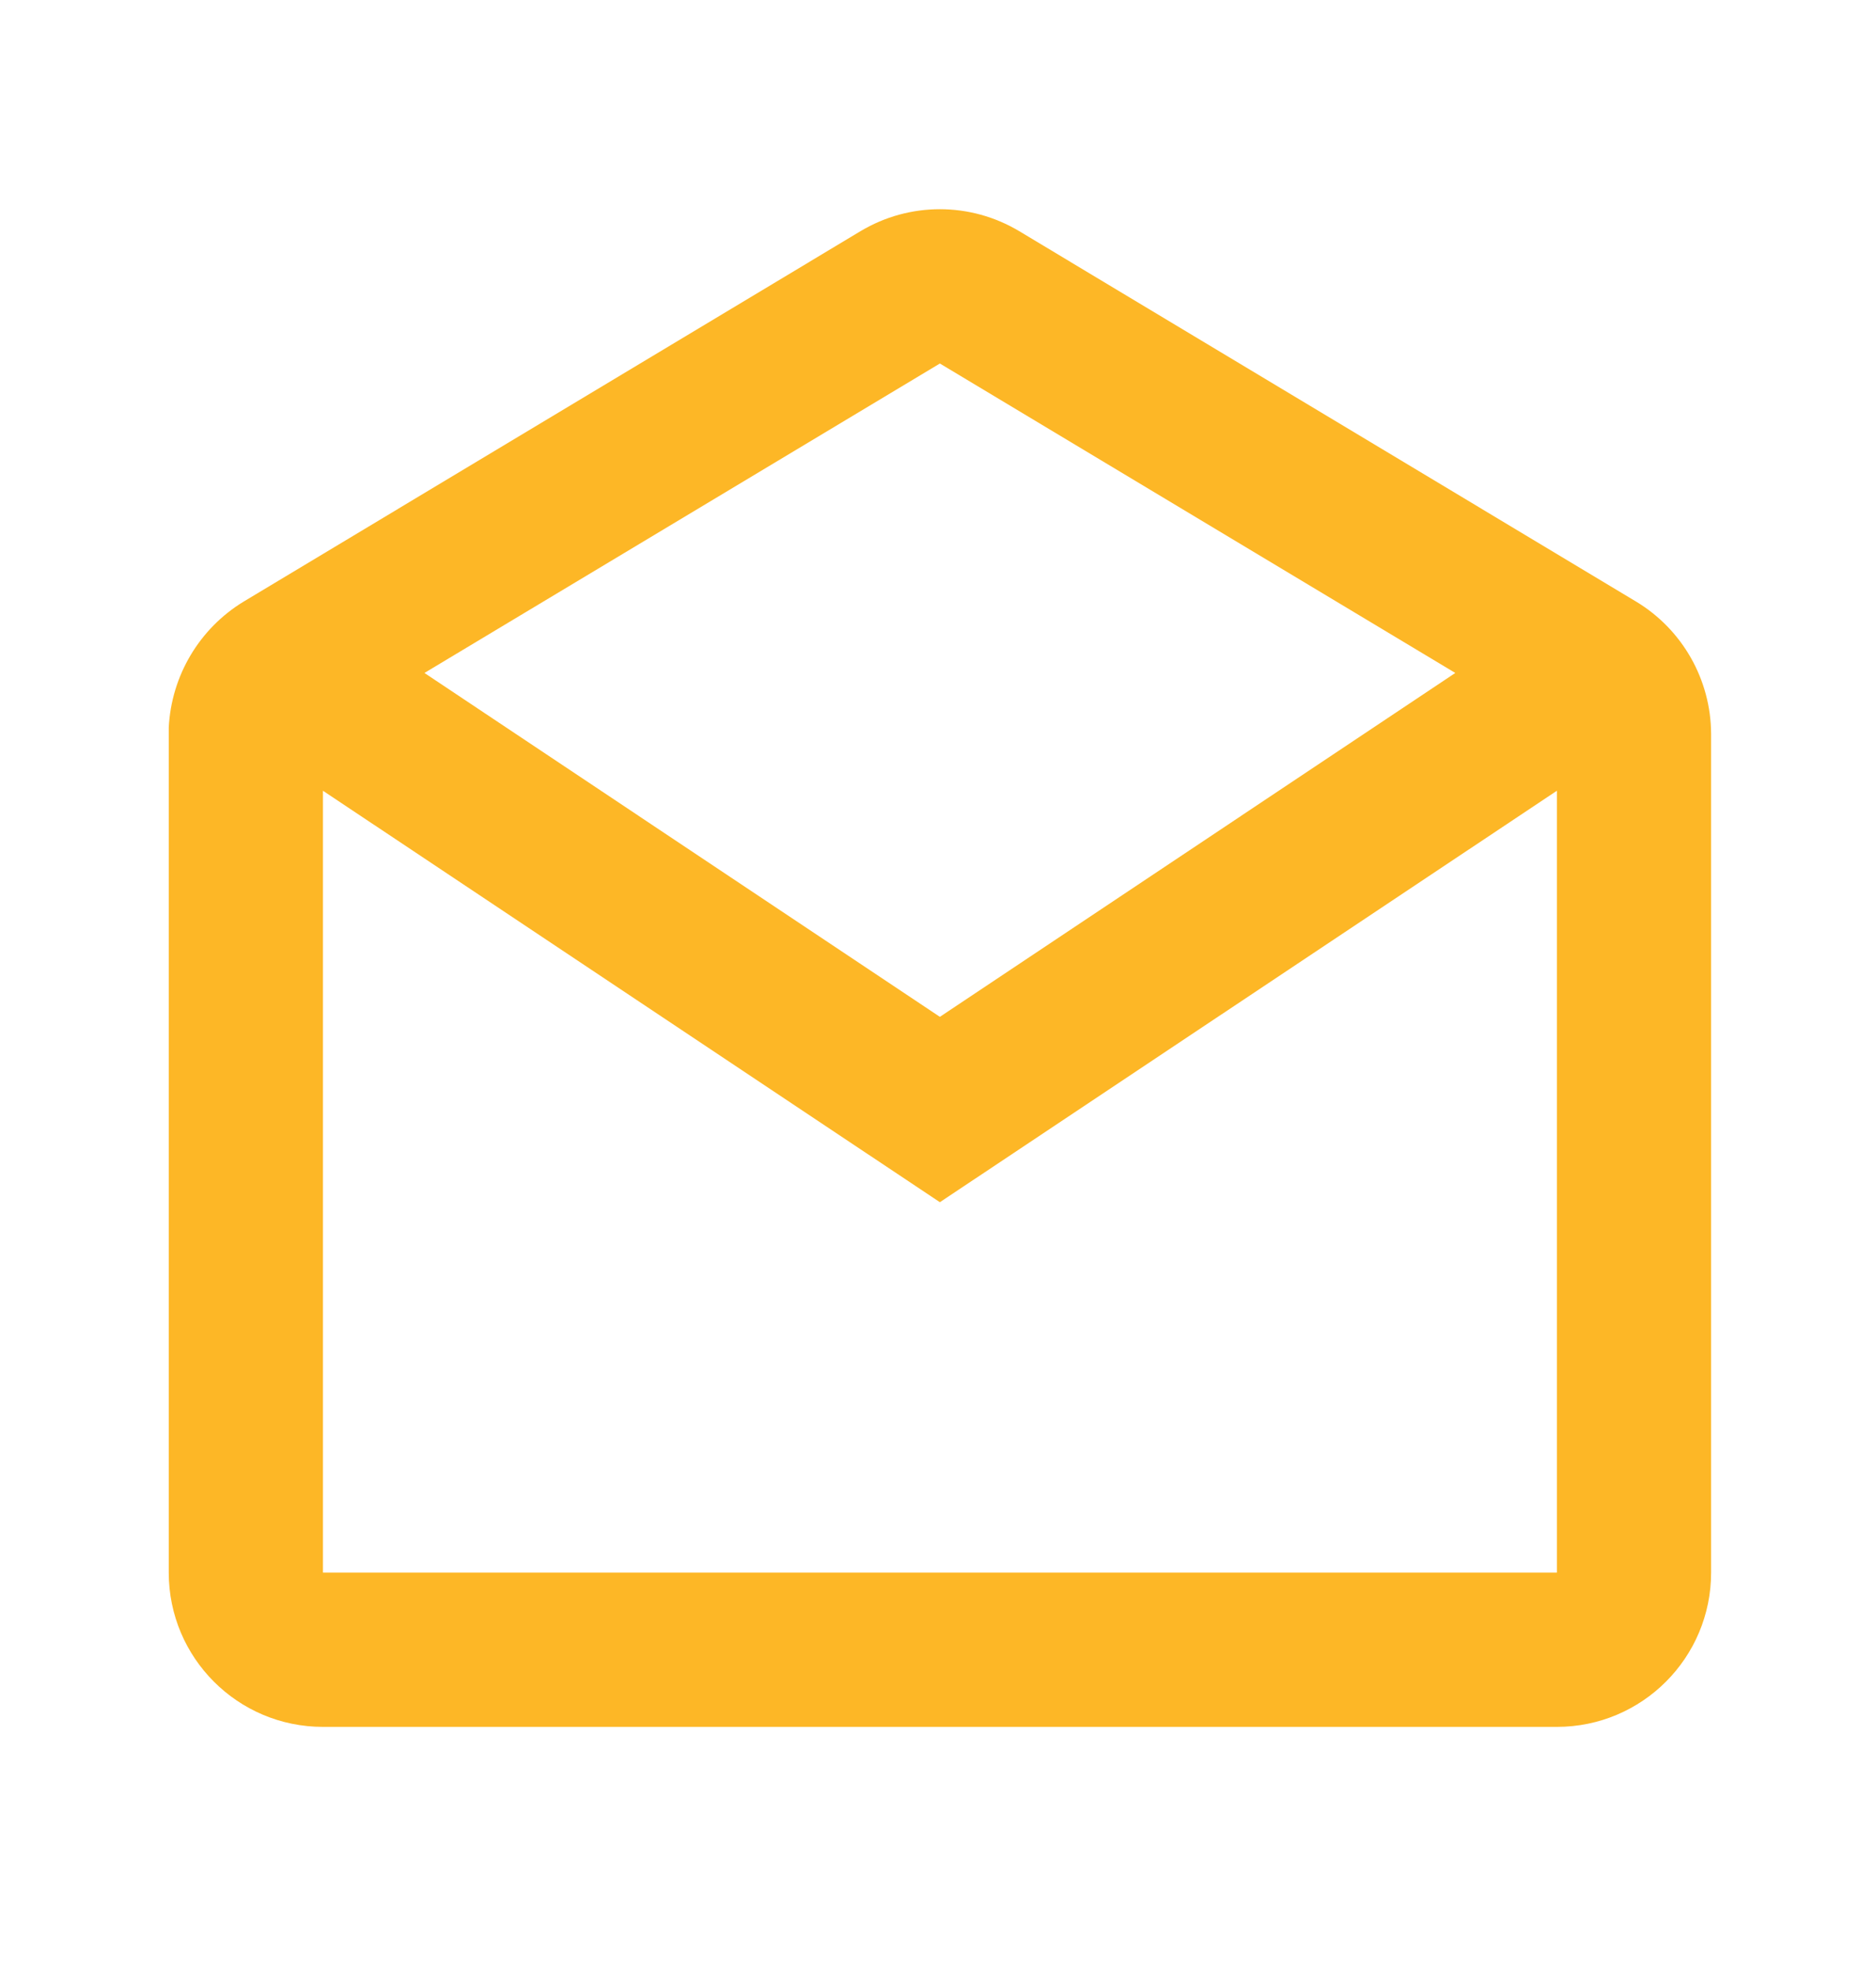 <svg width="20" height="21" viewBox="0 0 20 21" fill="none" xmlns="http://www.w3.org/2000/svg">
<path d="M16.598 18.399H3.443C2.535 18.399 1.799 17.663 1.799 16.755V7.751C1.827 7.2 2.125 6.697 2.597 6.41L9.174 2.463C9.695 2.151 10.345 2.151 10.866 2.463L17.443 6.41C17.937 6.708 18.24 7.242 18.242 7.82V16.755C18.242 17.663 17.506 18.399 16.598 18.399ZM3.443 8.425V16.755H16.598V8.425L10.02 12.809L3.443 8.425ZM10.02 3.873L4.525 7.17L10.02 10.834L15.515 7.17L10.02 3.873Z" fill="#FDB726"/>
</svg>
